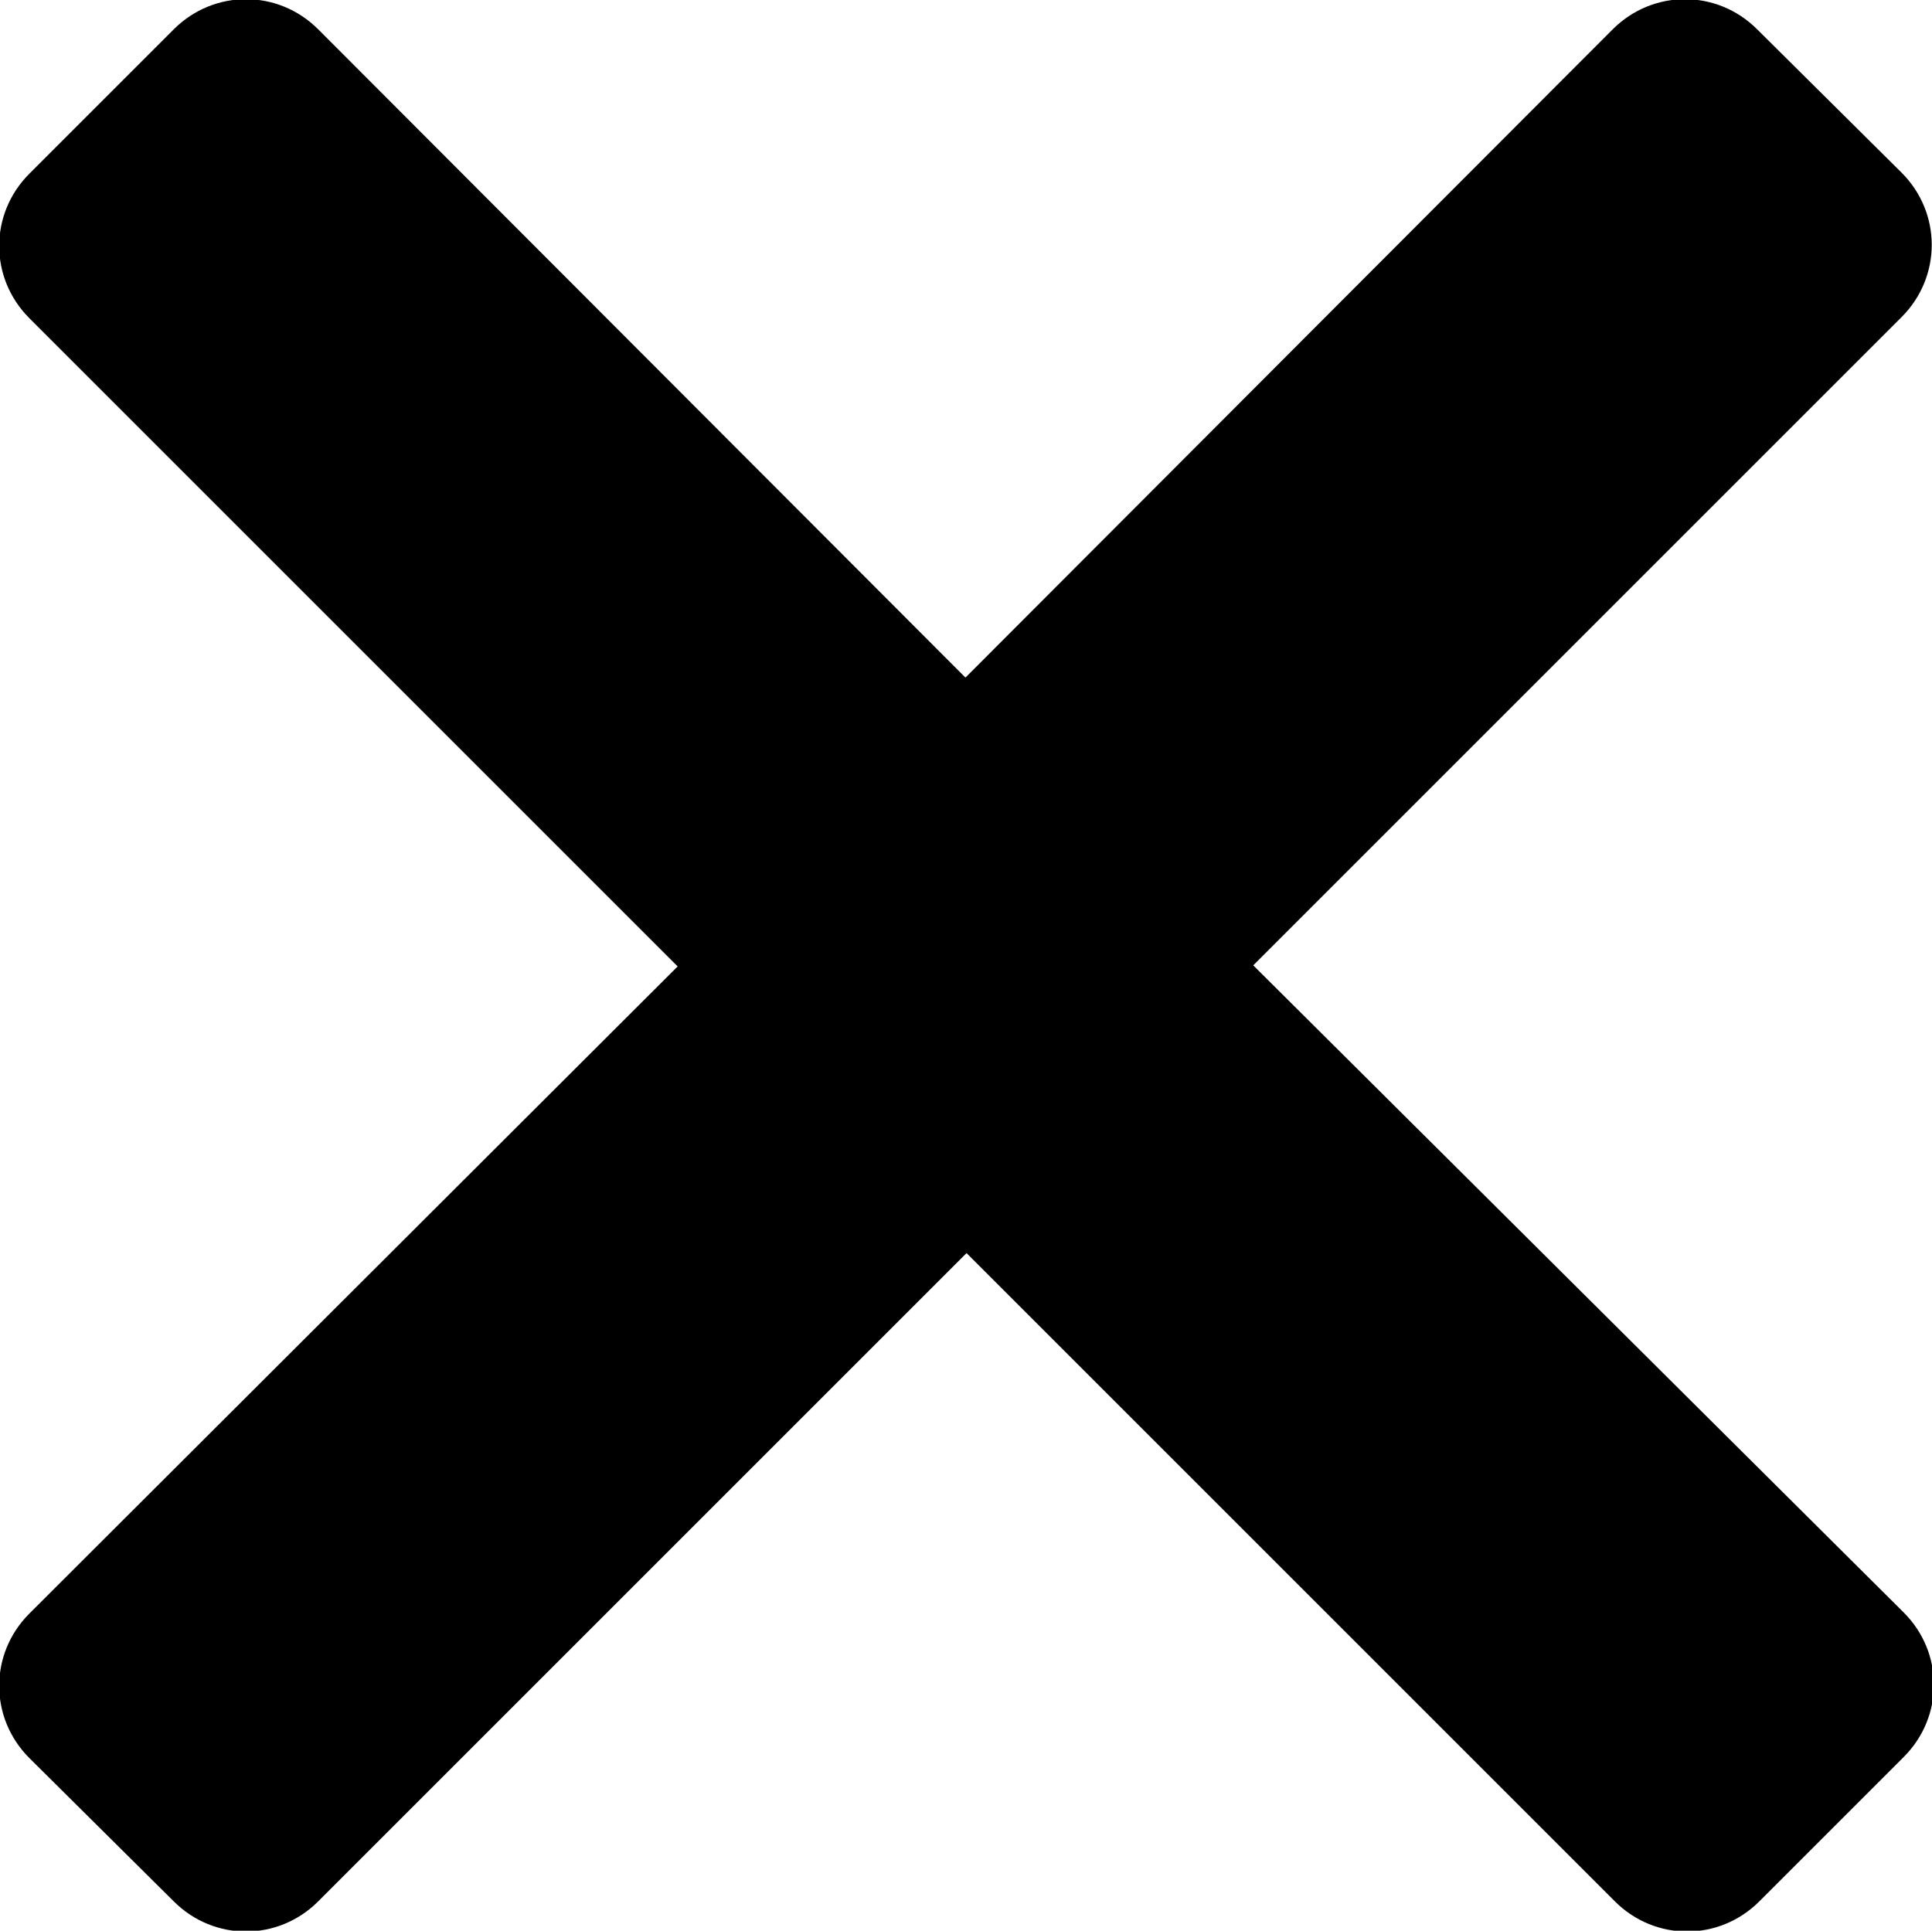 <svg version="1.1" id="Layer_1" xmlns="http://www.w3.org/2000/svg" xmlns:xlink="http://www.w3.org/1999/xlink" x="0px" y="0px" viewBox="0 0 177.9 177.8" style="enable-background:new 0 0 177.9 177.8;" xml:space="preserve"> <path d="M115.4,88.9l59.7-59.7c3.7-3.7,3.7-9.6,0-13.3c0,0,0,0,0,0L161.8,2.7c-3.7-3.7-9.6-3.7-13.3,0L88.9,62.4L29.3,2.7 c-3.7-3.7-9.6-3.7-13.3,0L2.7,16c-3.7,3.7-3.7,9.6,0,13.3l59.7,59.7L2.7,148.6c-3.7,3.7-3.7,9.6,0,13.3L16,175.1 c3.7,3.7,9.6,3.7,13.3,0l59.7-59.7l59.7,59.7c3.7,3.7,9.6,3.7,13.3,0c0,0,0,0,0,0l13.3-13.3c3.7-3.7,3.7-9.6,0-13.3c0,0,0,0,0,0 L115.4,88.9z"/> </svg>
